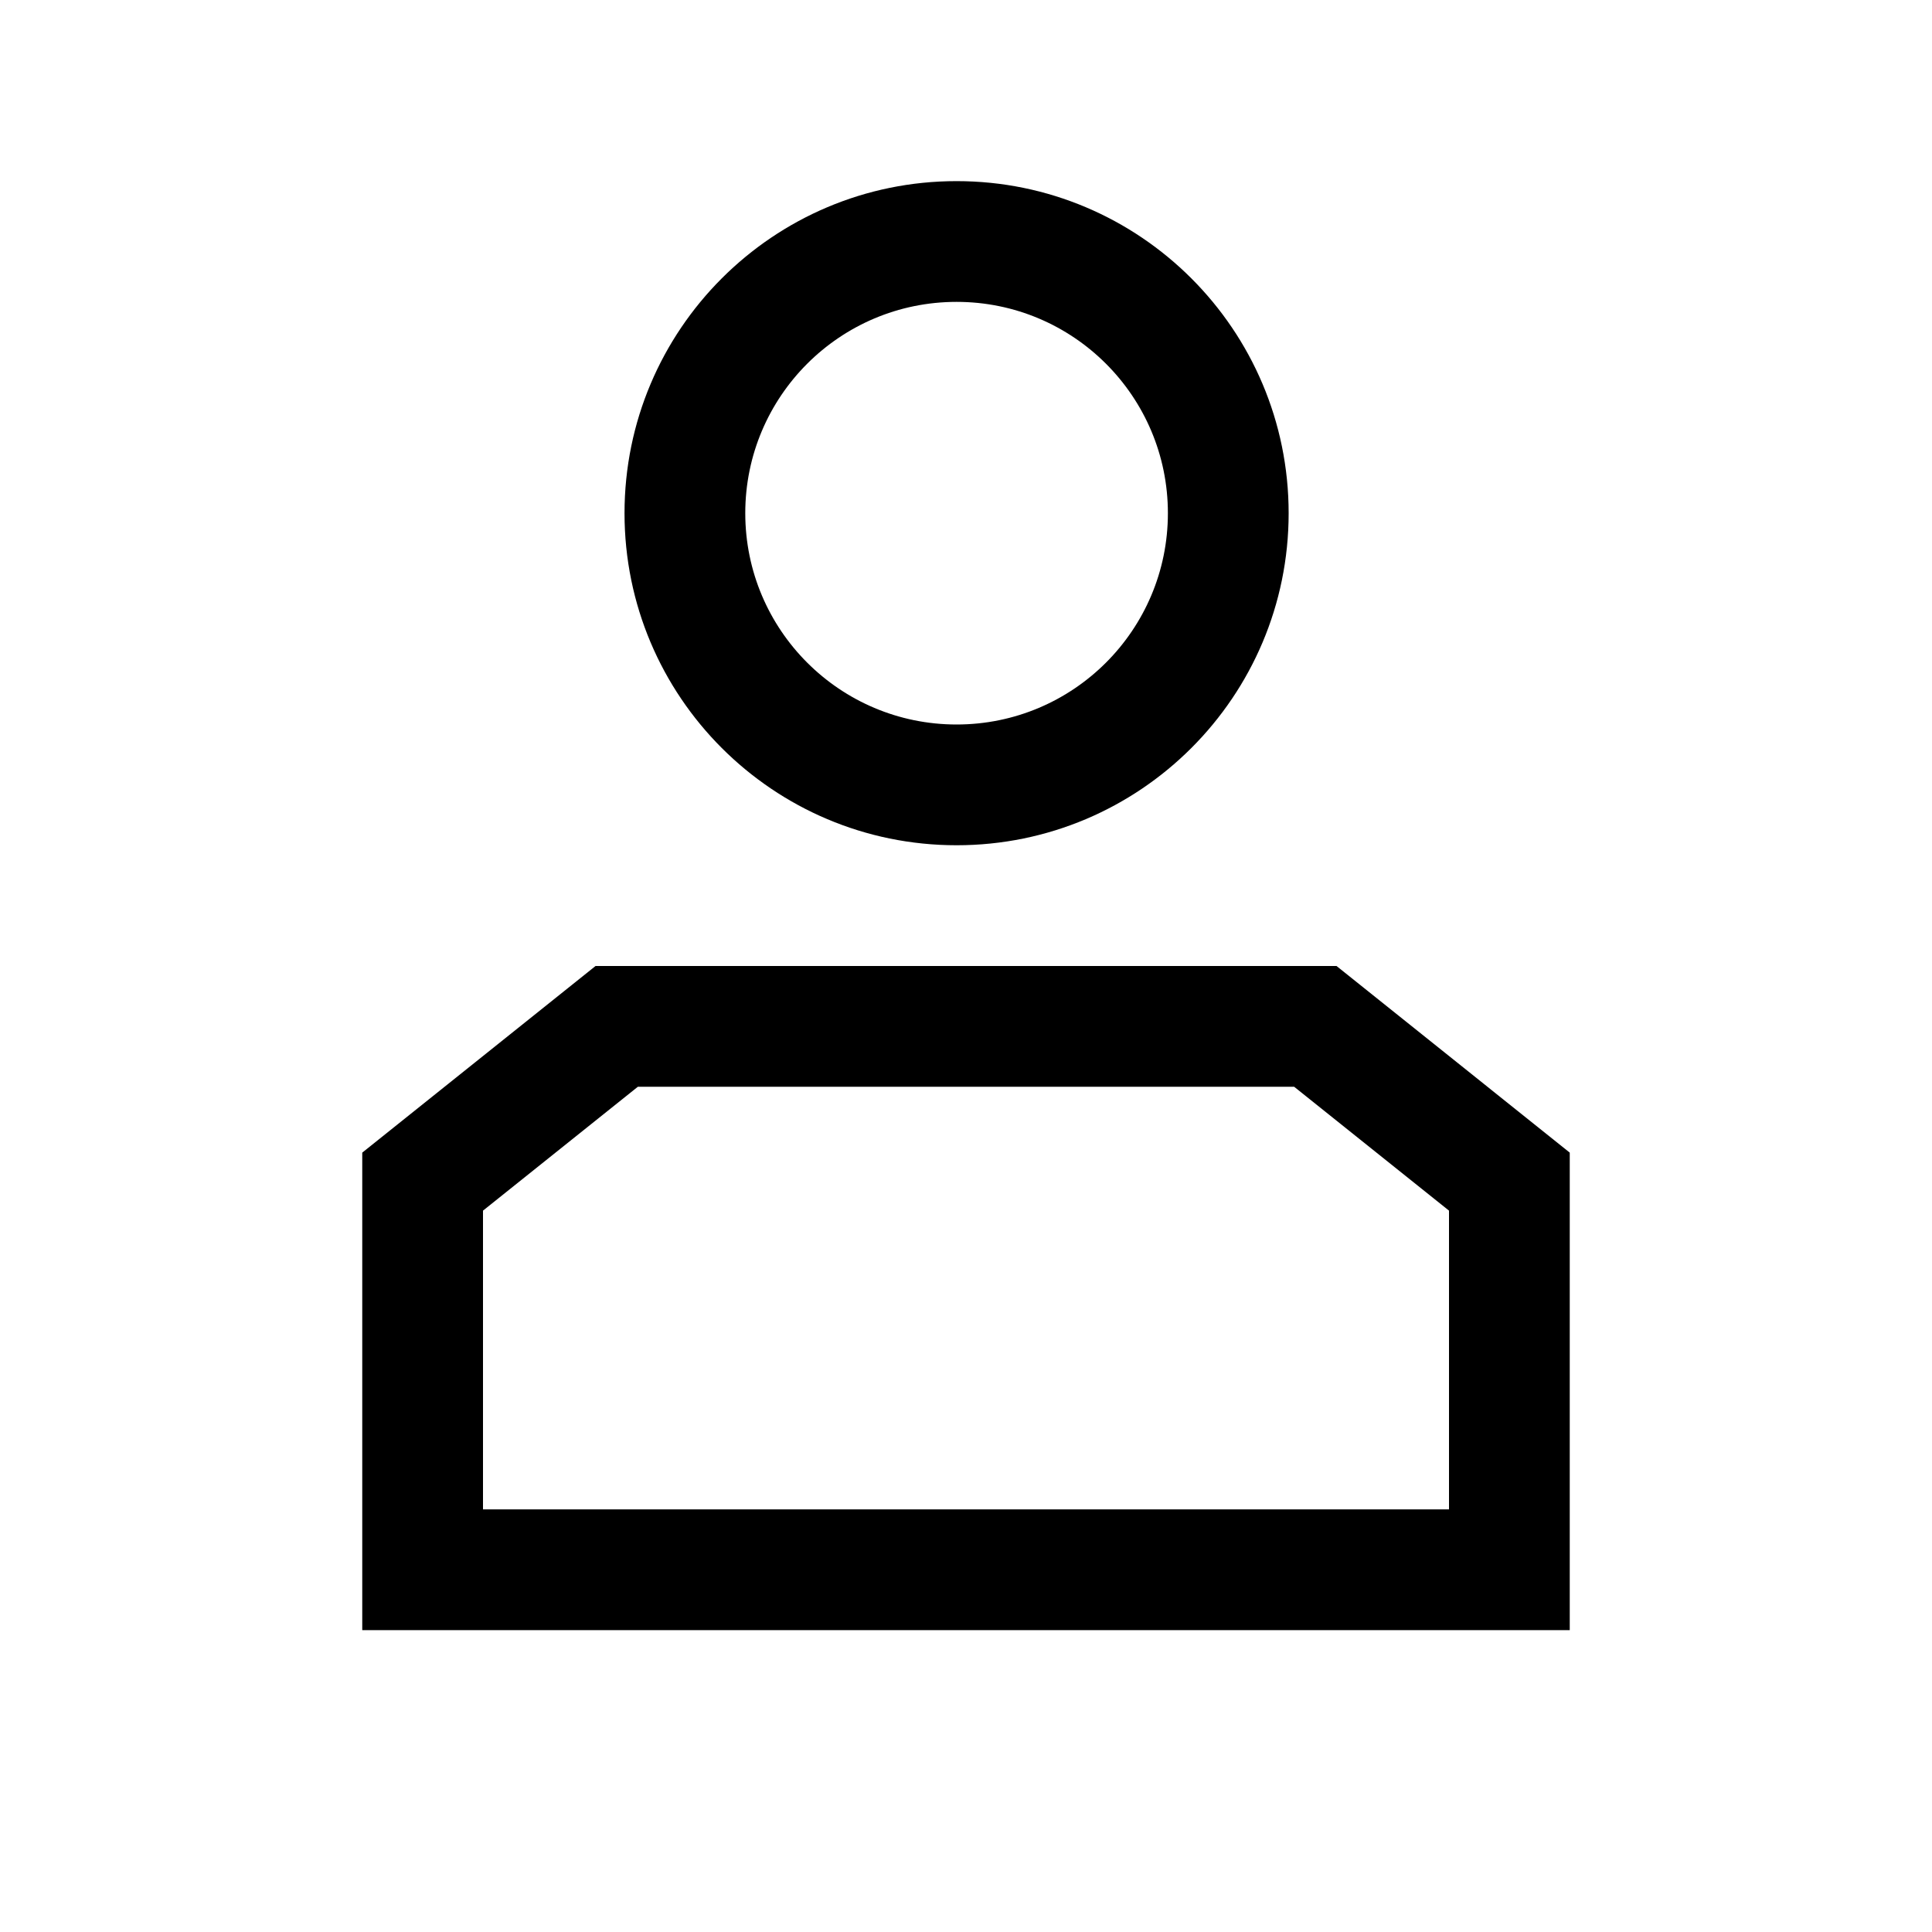 <svg width="32" height="32" viewBox="0 0 32 32" fill="none" xmlns="http://www.w3.org/2000/svg">
    <path fill-rule="evenodd" clip-rule="evenodd" d="M15.844 12C17.777 12 19.344 10.433 19.344 8.5C19.344 6.567 17.777 5 15.844 5C13.911 5 12.344 6.567 12.344 8.5C12.344 10.433 13.911 12 15.844 12ZM15.844 14C18.881 14 21.344 11.538 21.344 8.5C21.344 5.462 18.881 3 15.844 3C12.806 3 10.344 5.462 10.344 8.5C10.344 11.538 12.806 14 15.844 14Z" fill="#000"/>
    <path fill-rule="evenodd" clip-rule="evenodd" d="M9.864 16H22.137L26 19.091V27H6V19.091L9.864 16ZM10.565 18L8 20.052V25H24V20.052L21.435 18H10.565Z" fill="#000"/>
</svg>
